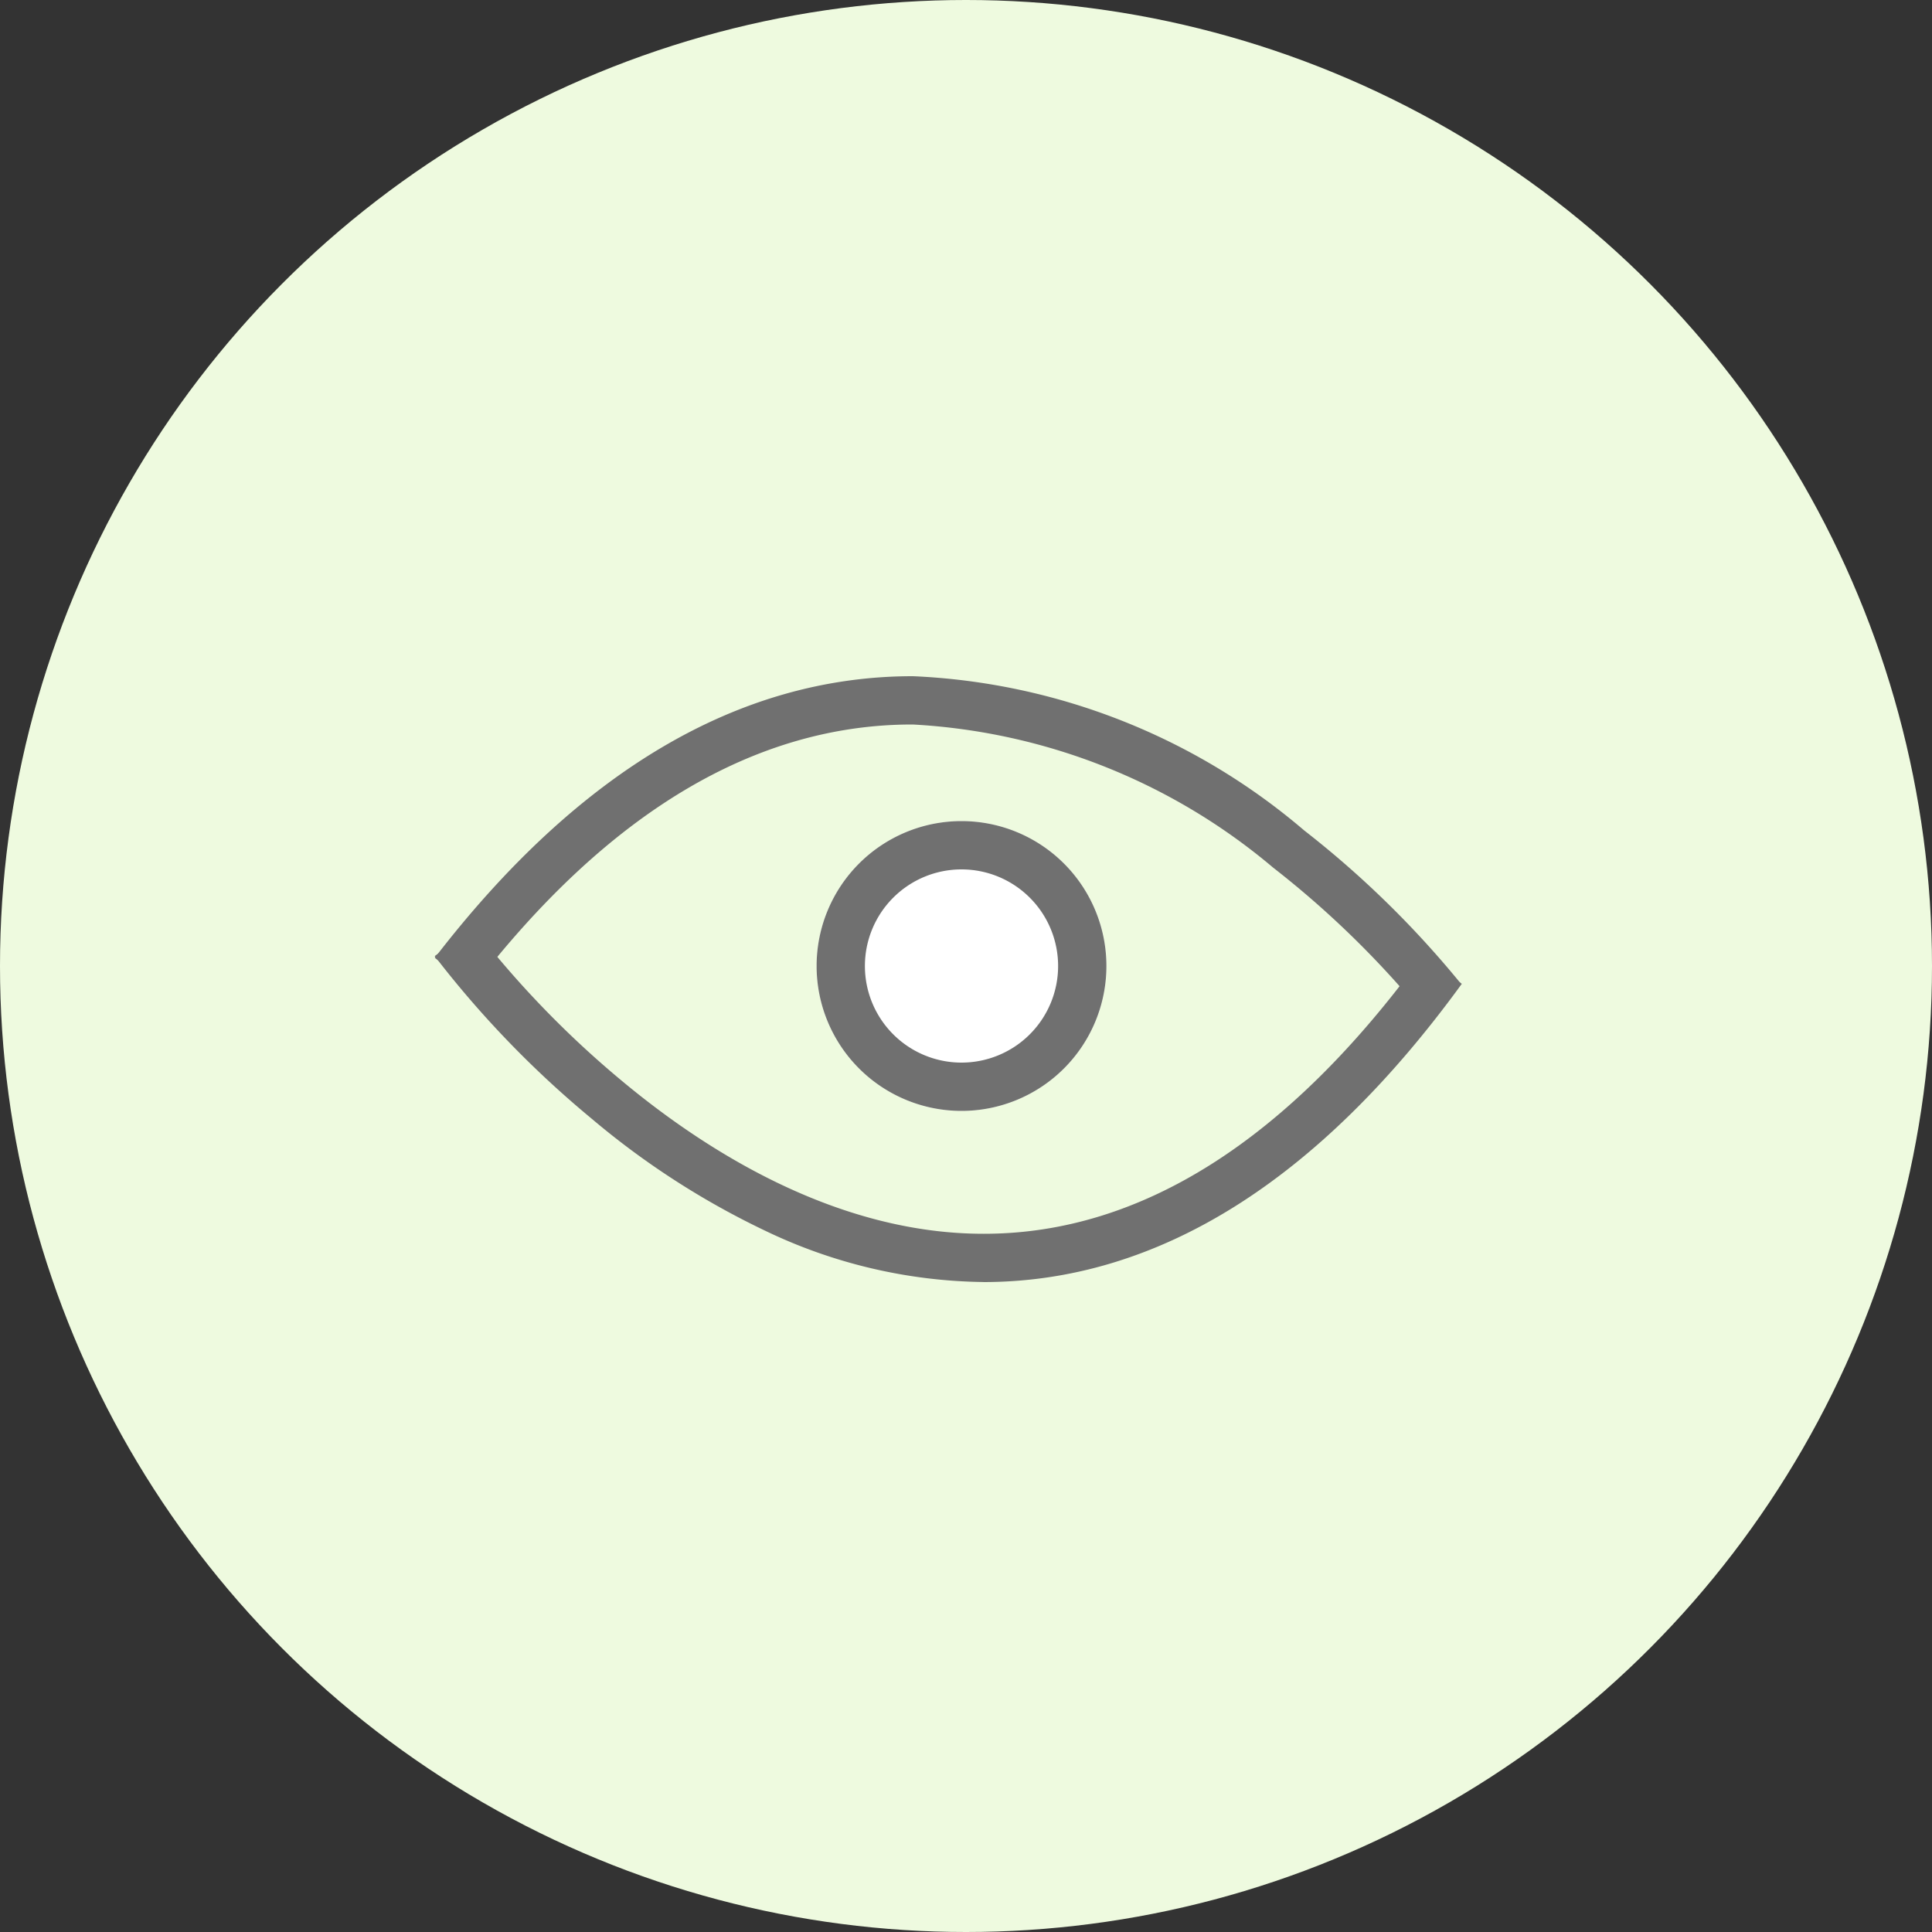 <svg xmlns="http://www.w3.org/2000/svg" width="40" height="40" viewBox="0 0 40 40">
  <rect x="0" y="0" width="40" height="40" fill="#333333" stroke="none"/>
  <g id="Group_284" data-name="Group 284" transform="translate(12455 415)">
    <circle id="Ellipse_241" data-name="Ellipse 241" cx="20" cy="20" r="20" transform="translate(-12455 -415)" fill="#eefadf"/>
    <g id="Group_21" data-name="Group 21" transform="translate(-12549.093 -1050.228)">
      <g id="Group_20" data-name="Group 20" transform="translate(60 -0.772)">
        <path id="Path_7" data-name="Path 7" d="M-13814.55-891.457a10.712,10.712,0,0,1-4.525-1.067,16.65,16.65,0,0,1-3.586-2.318,20.894,20.894,0,0,1-3.246-3.363l.809-.589-.4.295.4-.295a20.226,20.226,0,0,0,3.1,3.2c1.726,1.432,4.419,3.138,7.452,3.138h.011c3.251,0,6.308-1.943,9.084-5.763l.809.588c-2.976,4.094-6.306,6.172-9.9,6.175Z" transform="translate(13869 1554)" fill="#707070"/>
        <path id="Path_8" data-name="Path 8" d="M-13814.553-891.822a13.358,13.358,0,0,1-8.1-3.194,20.184,20.184,0,0,1-3.248-3.178l.791-.612a19.607,19.607,0,0,0,3.1,3.02,12.615,12.615,0,0,0,7.462,2.964h.013c3.257,0,6.314-1.835,9.09-5.44l.793.61c-2.976,3.866-6.3,5.827-9.887,5.83Z" transform="translate(-13761.557 -241.822) rotate(180)" fill="#707070"/>
      </g>
      <circle id="Ellipse_6" data-name="Ellipse 6" cx="3" cy="3" r="3" transform="translate(111 652.228)" fill="#fff"/>
      <path id="Ellipse_6_-_Outline" data-name="Ellipse 6 - Outline" d="M3,1A2,2,0,1,0,5,3,2,2,0,0,0,3,1M3,0A3,3,0,1,1,0,3,3,3,0,0,1,3,0Z" transform="translate(111 652.228)" fill="#707070"/>
    </g>
  </g>
</svg>
